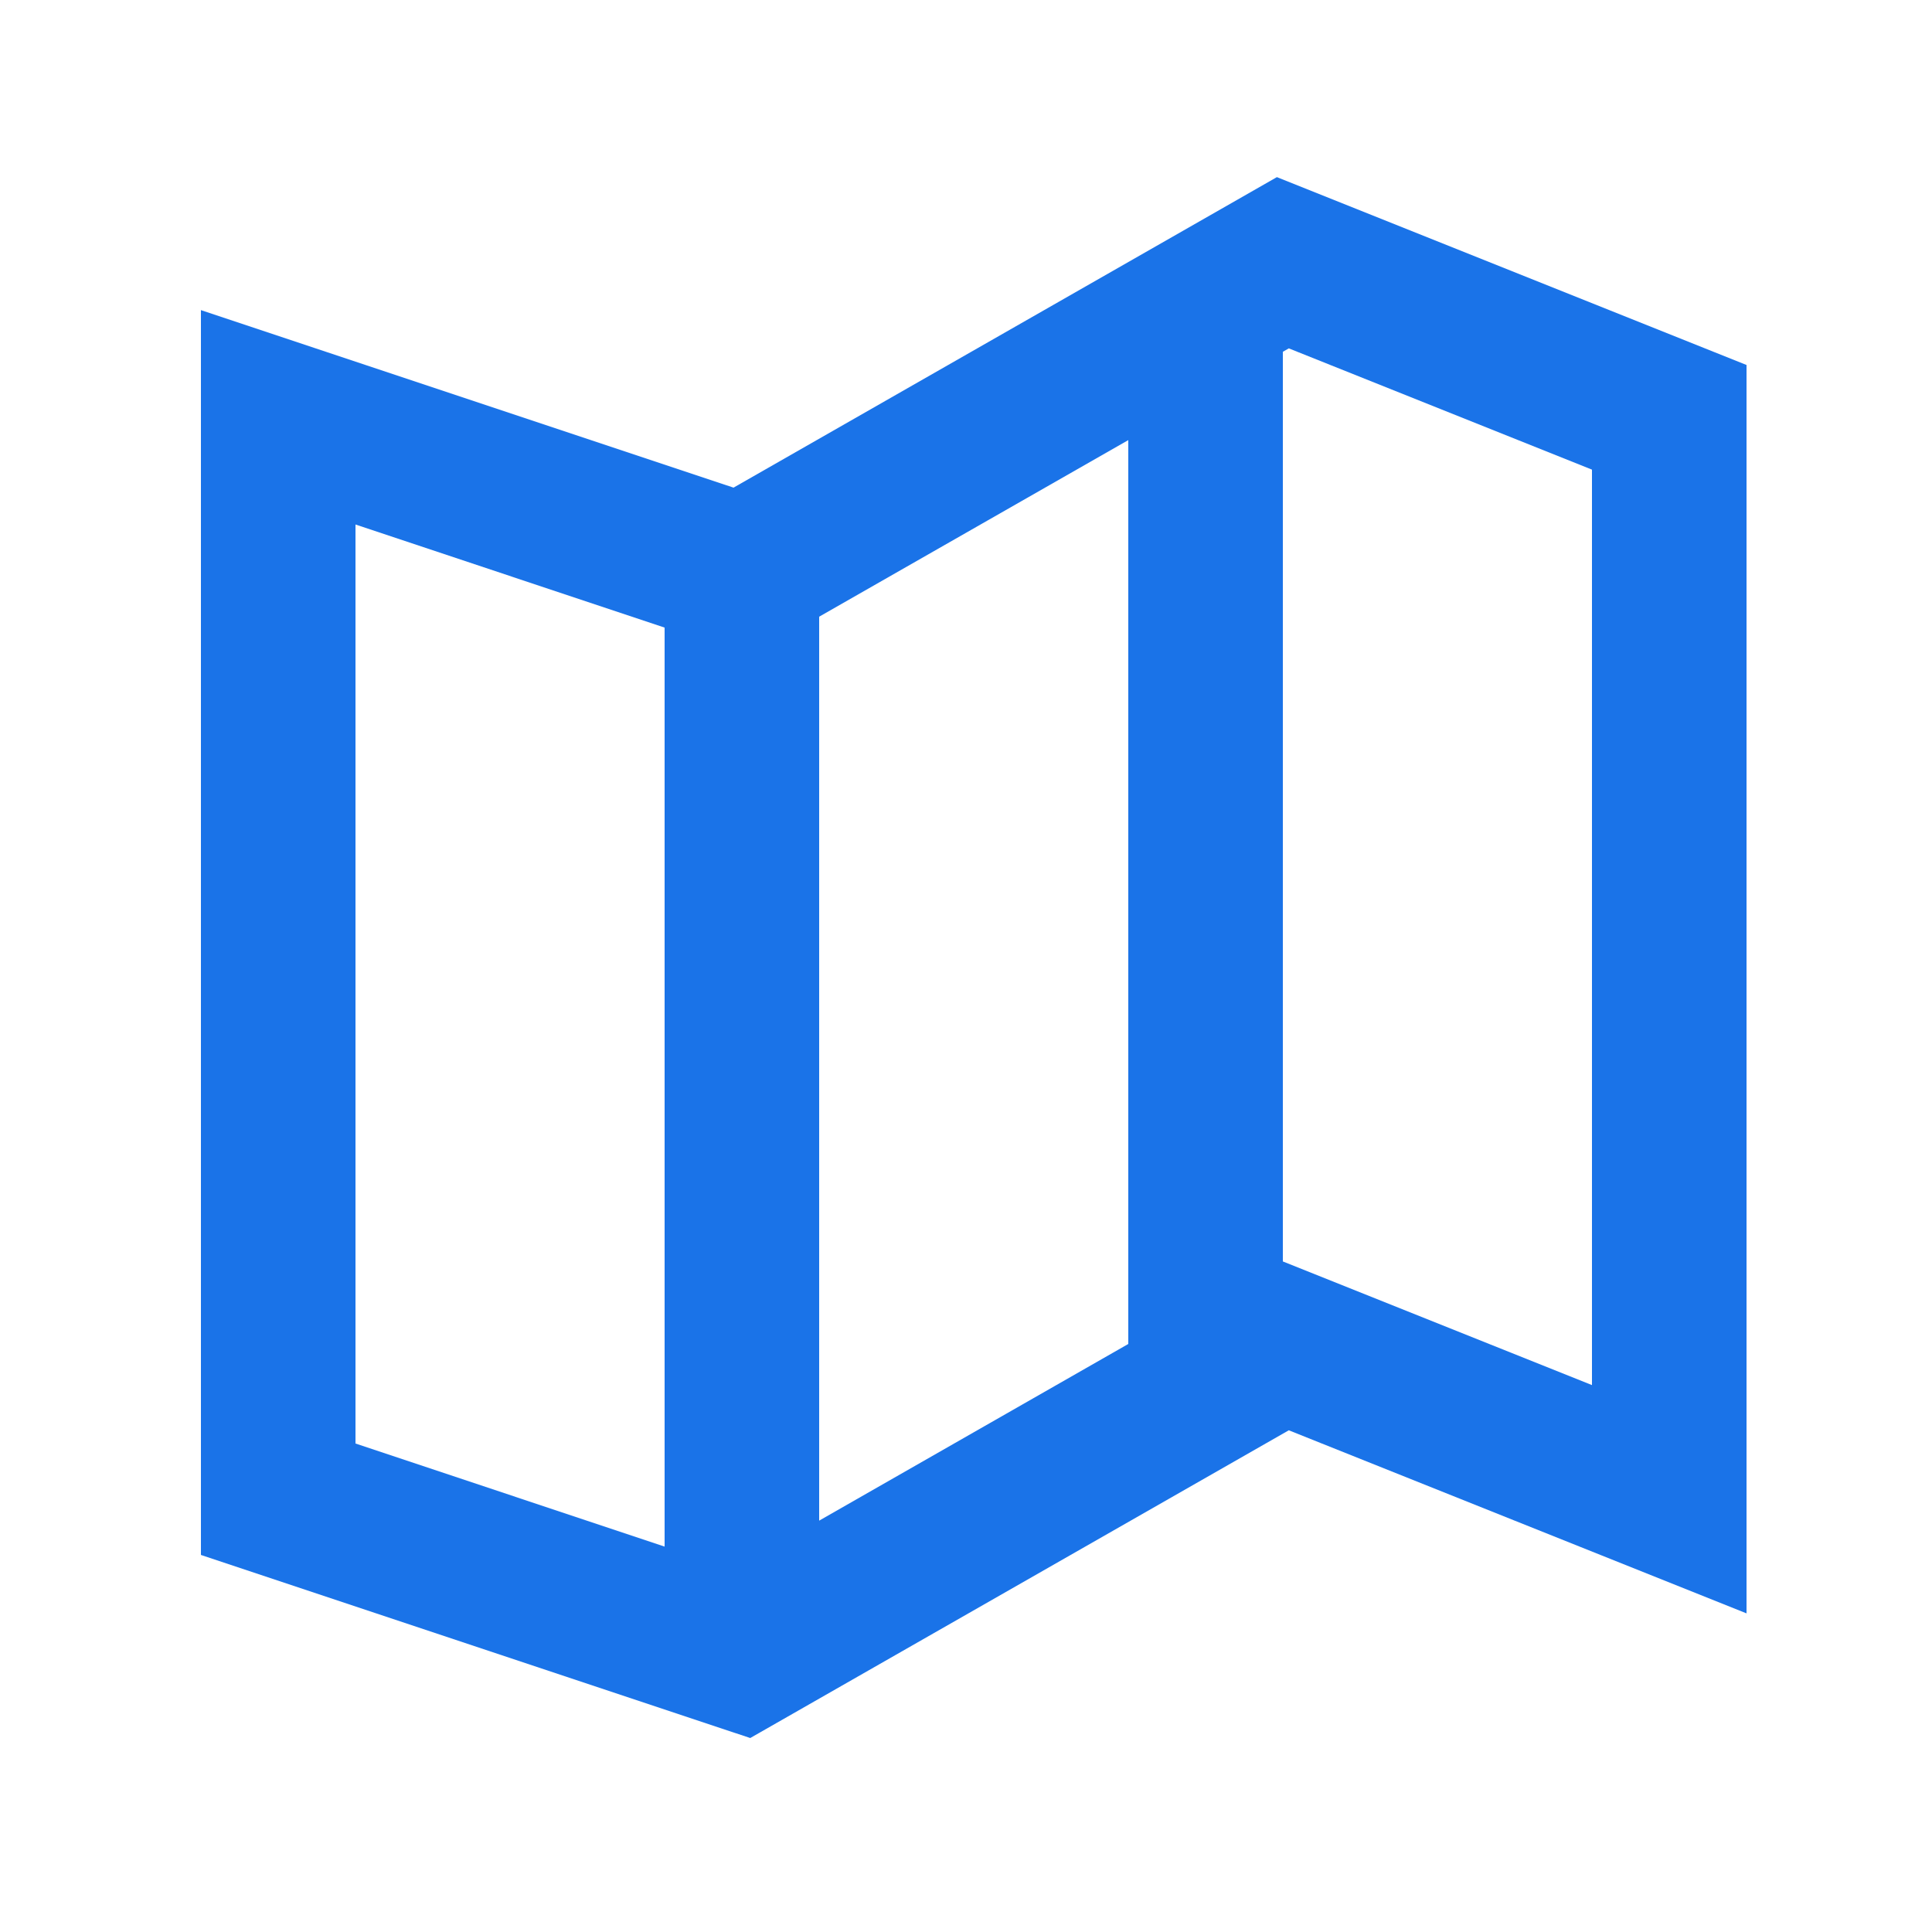 <svg width="25" height="25" viewBox="0 0 25 25" fill="none" xmlns="http://www.w3.org/2000/svg">
<g id="24 / maps / map">
<path id="icon" fill-rule="evenodd" clip-rule="evenodd" d="M2.6 20.121L9.708 22.49L16.677 18.508L22.6 20.877V4.723L16.523 2.292L9.492 6.31L2.6 4.013V20.121ZM14.6 17.391L10.6 19.677V7.98L14.6 5.695V17.391ZM16.6 16.323L20.6 17.923V6.077L16.677 4.508L16.6 4.552V16.323ZM4.6 18.679L8.6 20.013V8.121L4.6 6.787V18.679Z" fill="#1A73E8"/>
</g>
</svg>
